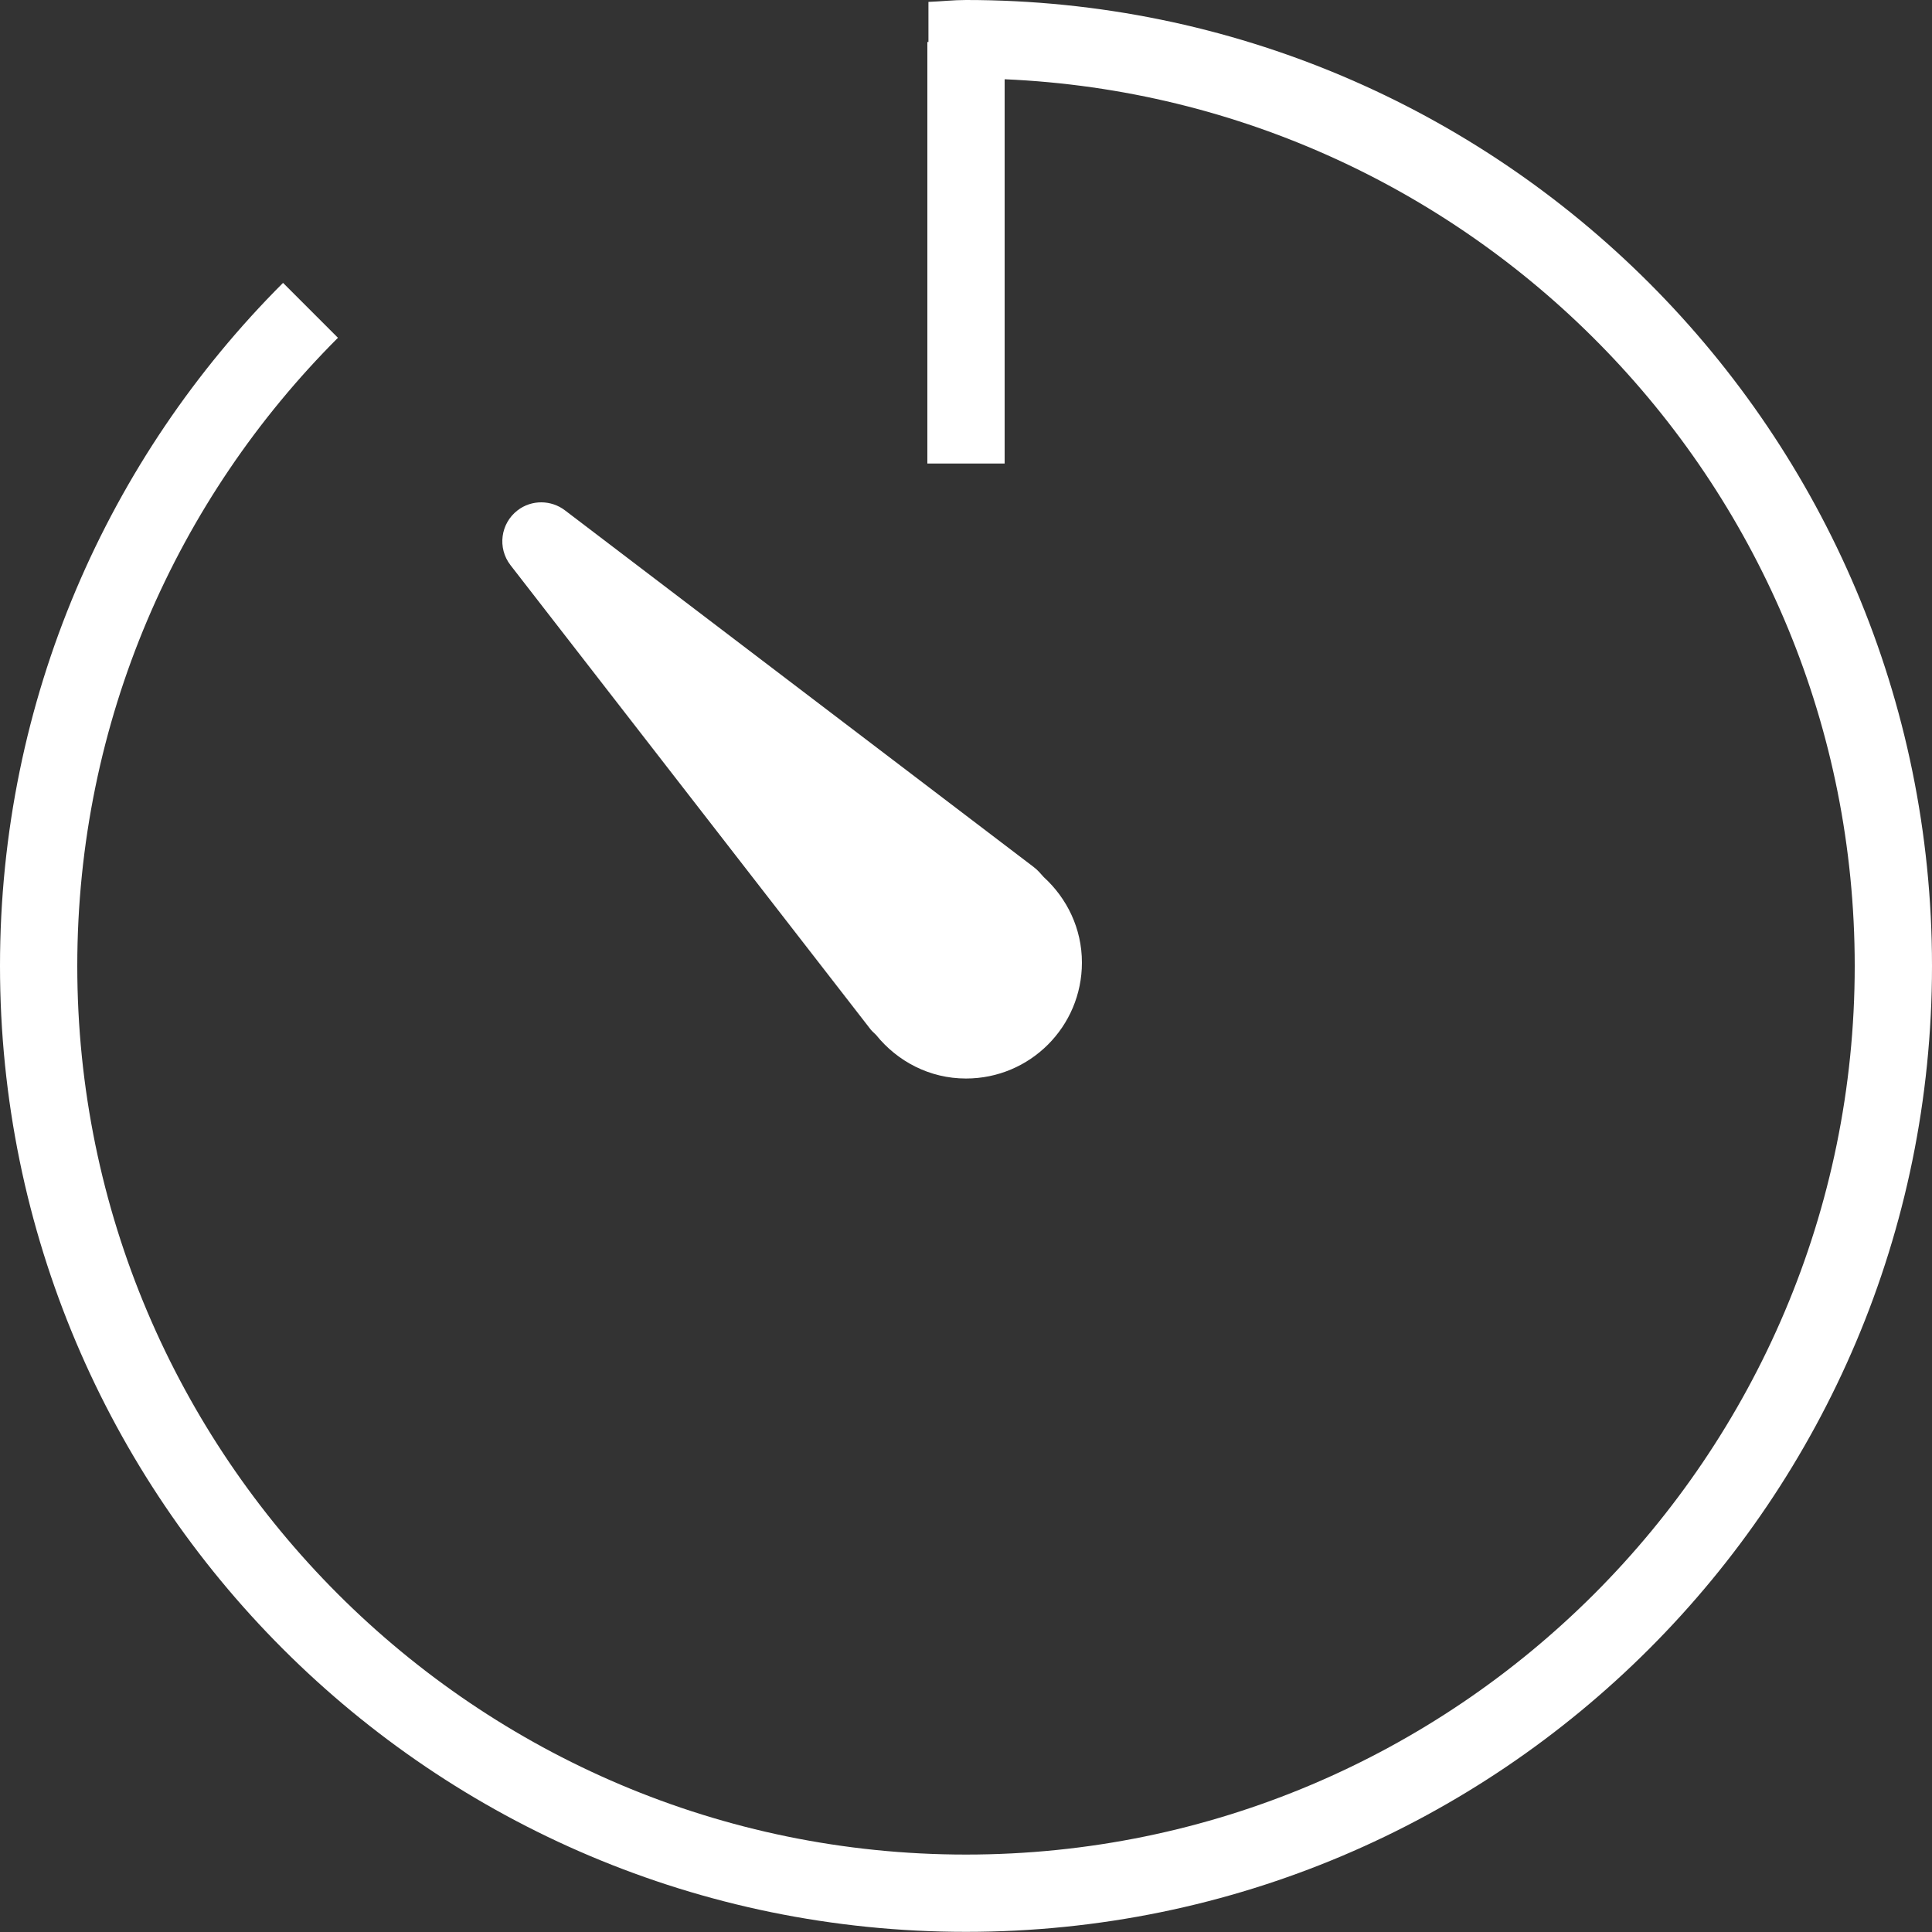 <?xml version="1.0" encoding="UTF-8" standalone="no"?>
<svg width="50px" height="50px" viewBox="0 0 50 50" version="1.1" xmlns="http://www.w3.org/2000/svg" xmlns:xlink="http://www.w3.org/1999/xlink" xmlns:sketch="http://www.bohemiancoding.com/sketch/ns">
    <rect x="0" y="0" width="50" height="50" fill="#333333" stroke="none"/>
    <!-- Generator: Sketch 3.1.1 (8761) - http://www.bohemiancoding.com/sketch -->
    <title>timer_L</title>
    <desc>Created with Sketch.</desc>
    <defs></defs>
    <g id="Page-1" stroke="none" stroke-width="1" fill="none" fill-rule="evenodd" sketch:type="MSPage">
        <g id="line-icons" sketch:type="MSLayerGroup" transform="translate(-401, -200)" fill="#FFFFFF">
            <g id="row-3-L" transform="translate(0, 198)" sketch:type="MSShapeGroup">
                <path d="M423.536,28.647 C423.575,28.696 423.629,28.737 423.672,28.783 C424.223,29.467 425.055,29.912 426,29.912 C427.657,29.912 429,28.571 429,26.912 C429,26.031 428.614,25.248 428.012,24.699 C427.934,24.612 427.862,24.522 427.746,24.434 L415.623,15.209 C415.27,14.938 414.762,14.924 414.393,15.209 C413.952,15.549 413.87,16.182 414.209,16.623 L423.536,28.647 Z M426,2 C425.672,2 425.352,2.037 425.028,2.049 L425.028,3.086 L425,3.086 L425,13.996 L427,13.996 L427,4.051 C439.219,4.58 449,14.655 449,26.998 C449,39.68 438.684,49.996 426,49.996 C413.317,49.996 403,39.68 403,26.998 C403,20.657 405.58,14.907 409.746,10.742 L408.325,9.321 C403.799,13.844 401,20.094 401,26.998 C401,40.805 412.192,51.996 426,51.996 C439.809,51.996 451,40.805 451,26.998 C451,13.192 439.809,2 426,2 Z" id="timer_L"></path>
            </g>
        </g>
    </g>
</svg>